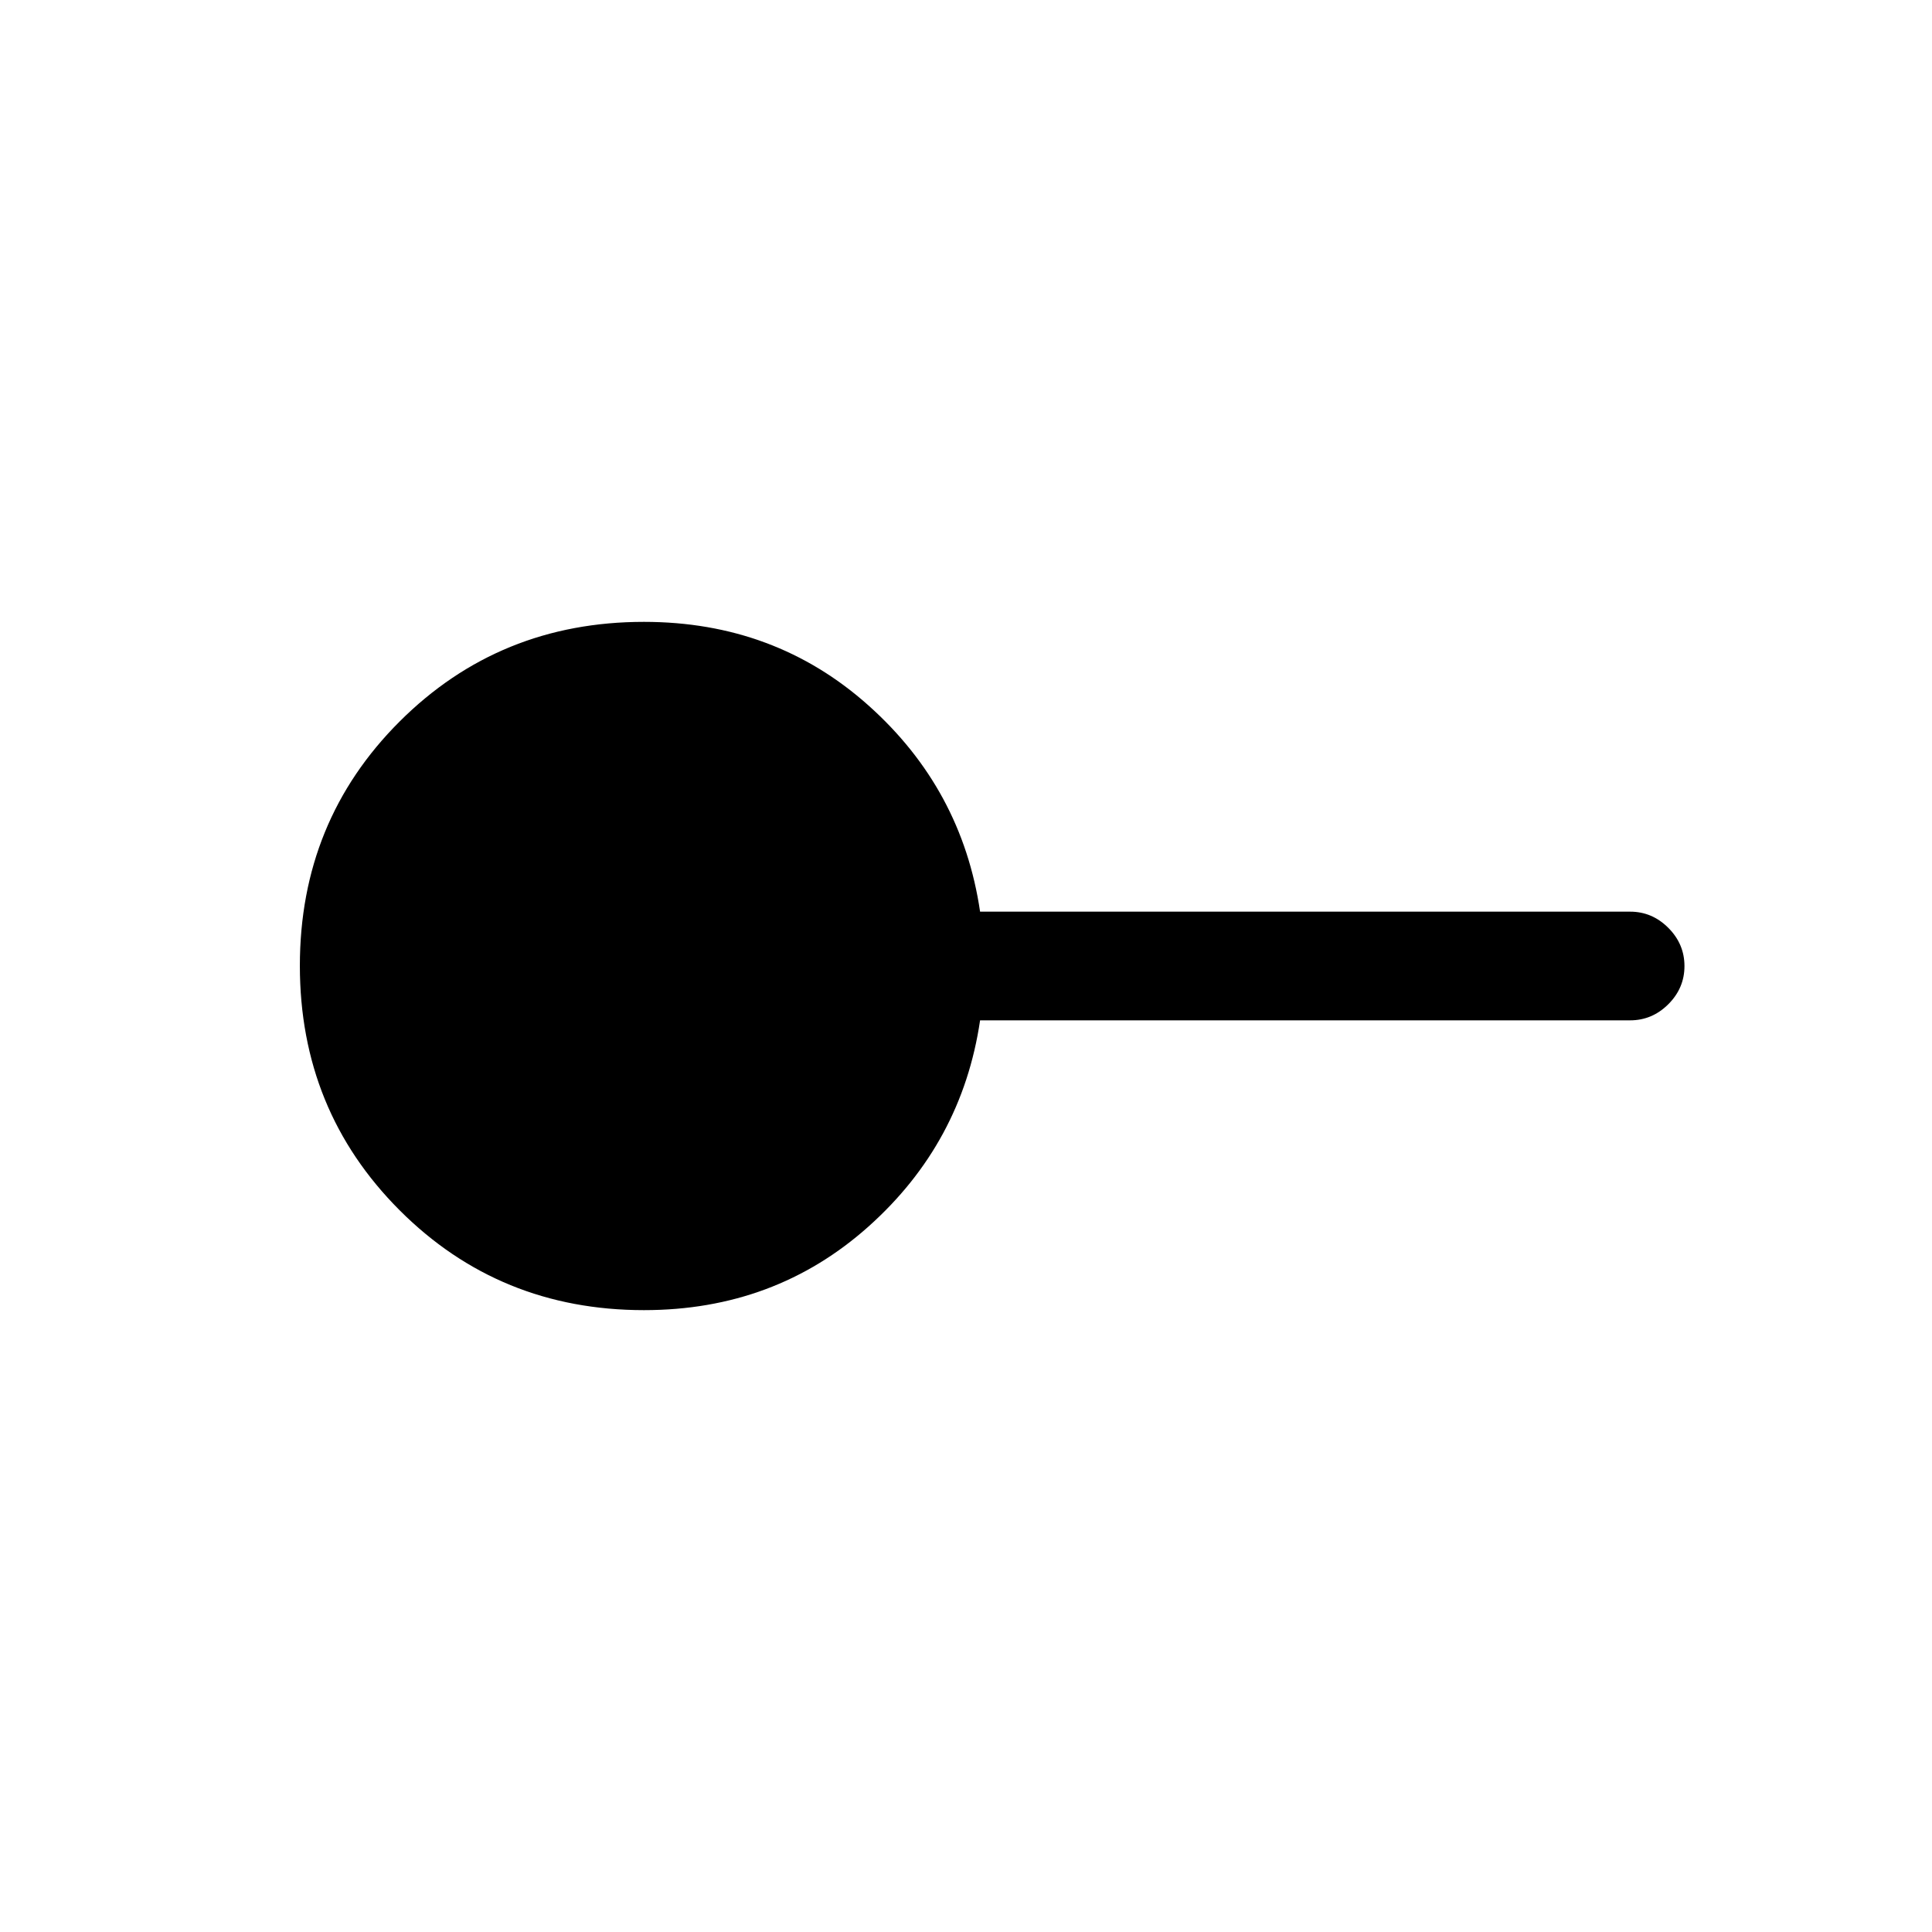 <svg xmlns="http://www.w3.org/2000/svg" height="24" viewBox="0 -960 960 960" width="24"><path d="M320-309q-71.83 0-121.42-49.62Q149-408.24 149-480.12t49.58-121.38Q248.17-651 320-651q65 0 111.5 41.5T487-507h323q10.95 0 18.97 8.04 8.03 8.03 8.03 19 0 10.96-8.03 18.96-8.02 8-18.97 8H487q-9 61-55.5 102.5T320-309Z"/></svg>